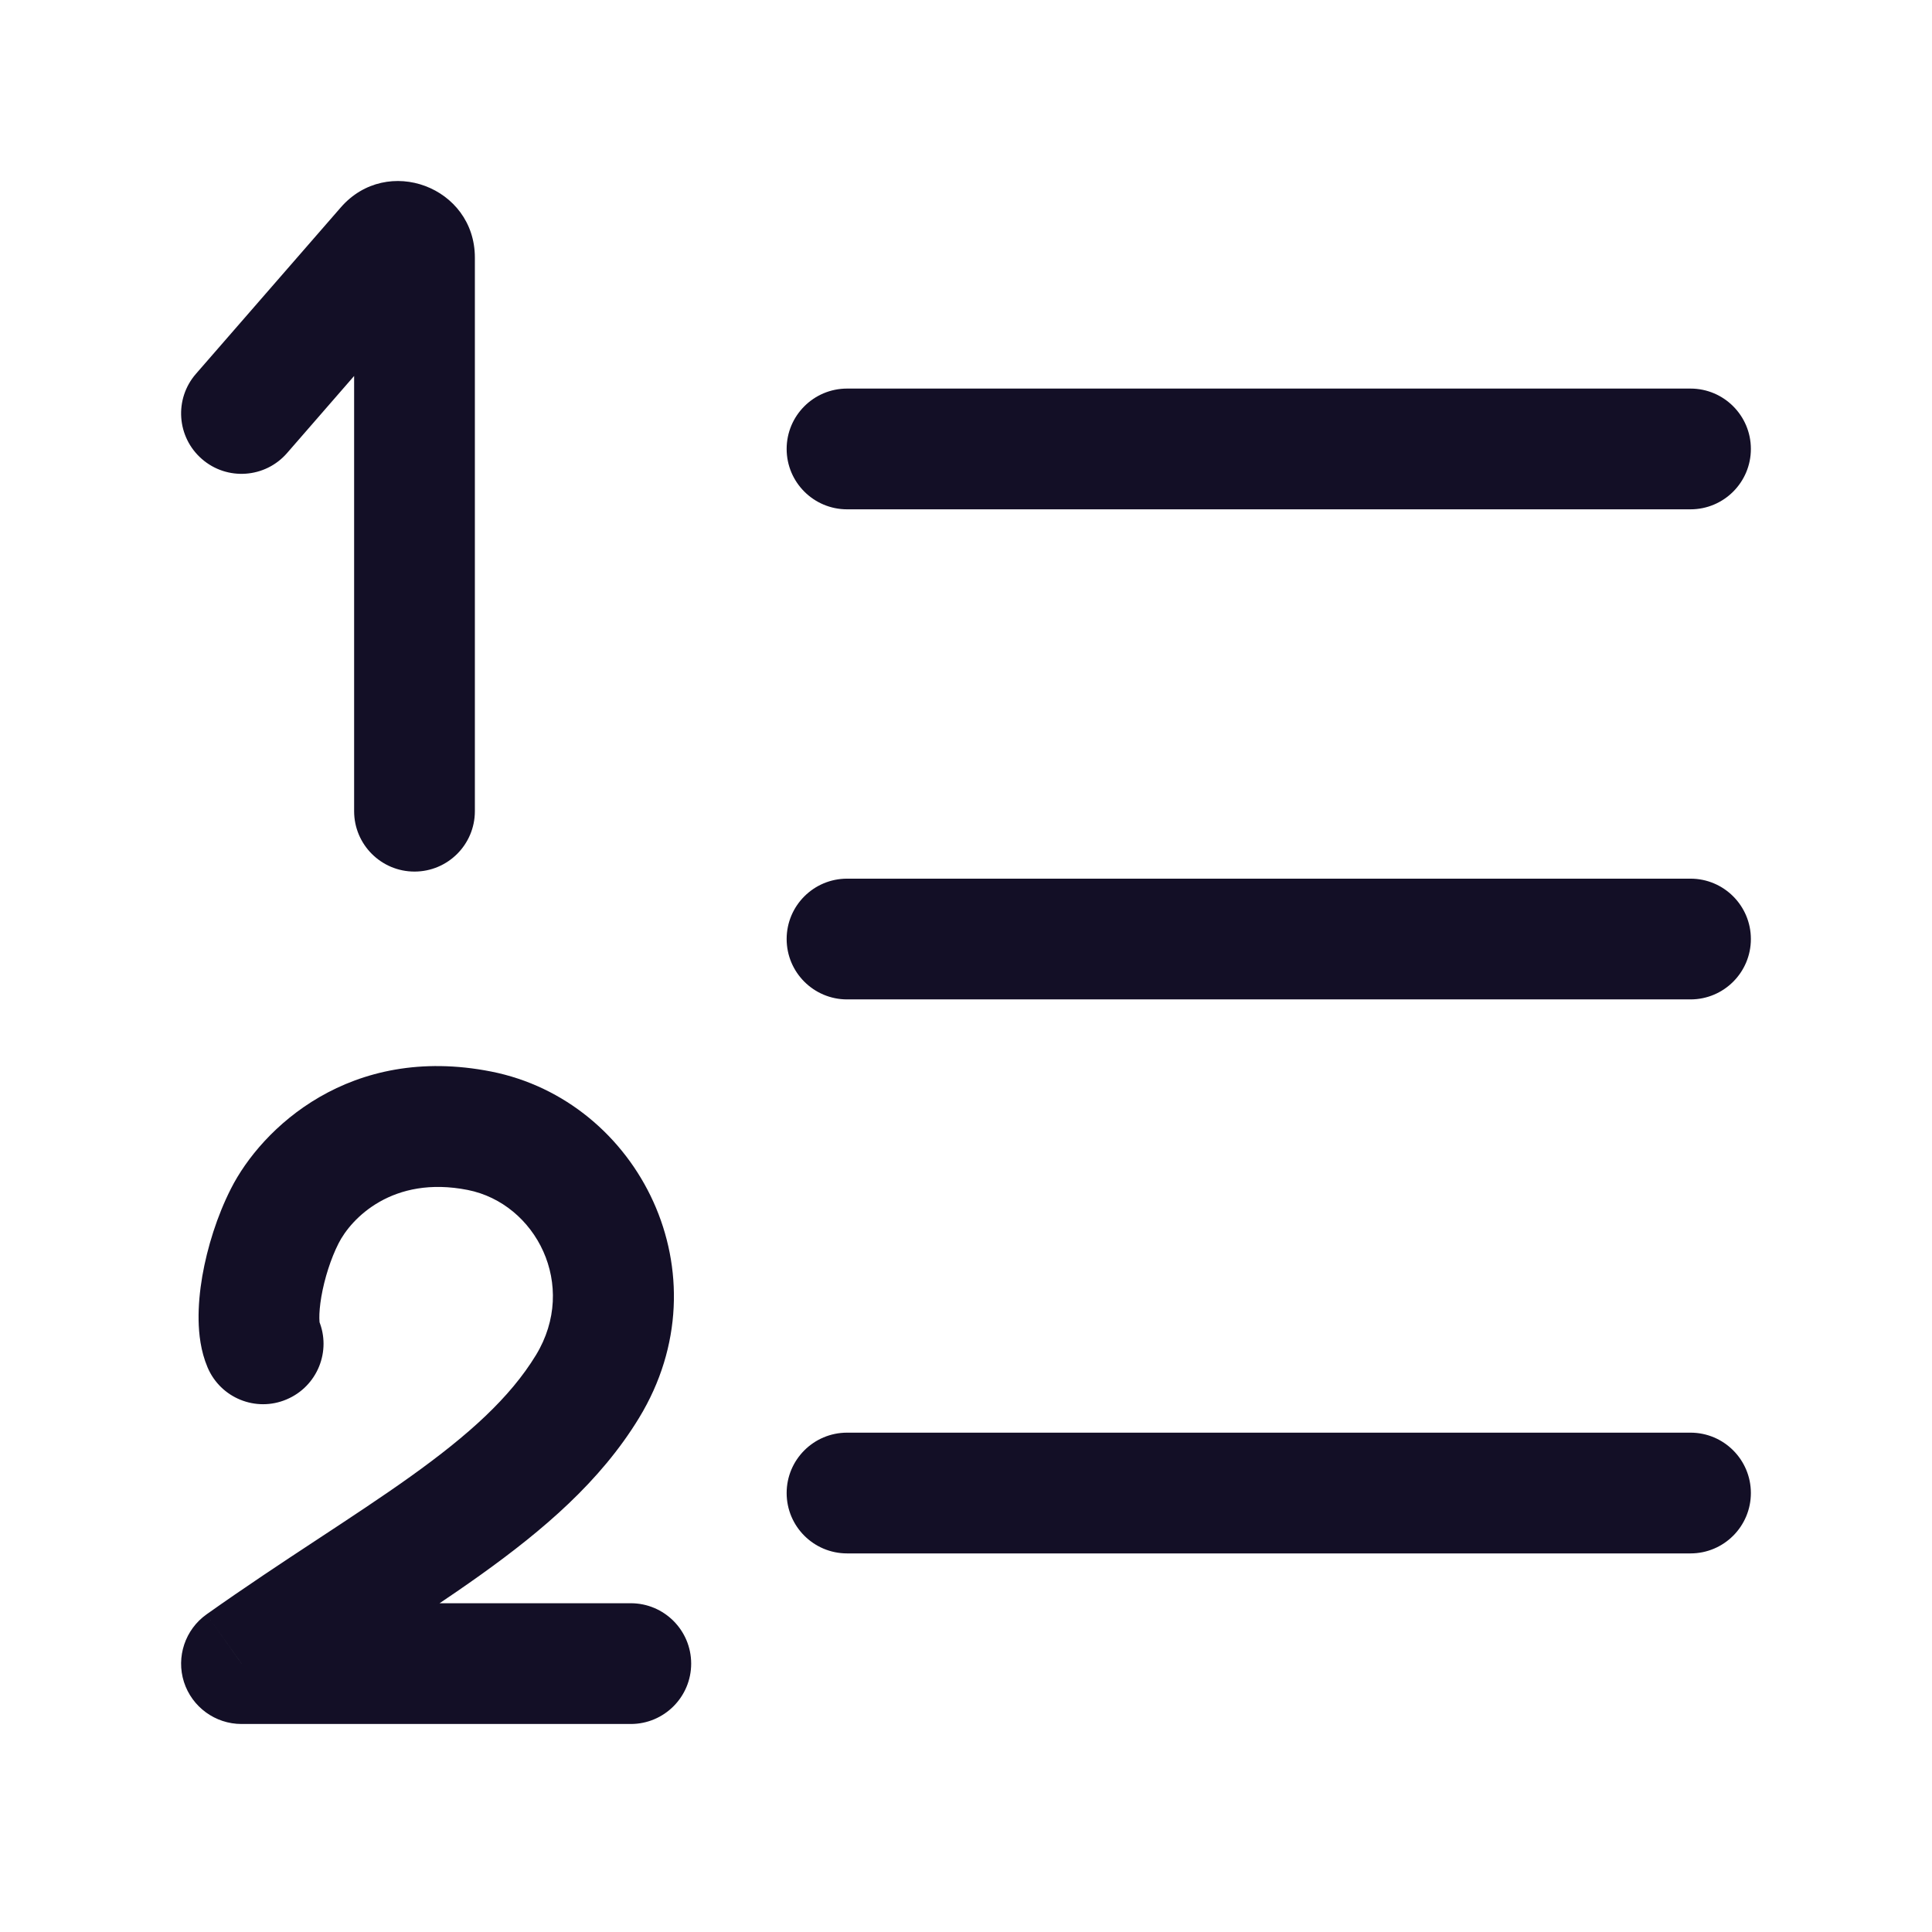 <svg width="24" height="24" viewBox="0 0 24 24" fill="none" xmlns="http://www.w3.org/2000/svg">
<path d="M7.836 21.416C8.25 21.416 8.586 21.08 8.586 20.666C8.586 20.252 8.25 19.916 7.836 19.916V21.416ZM3 20.666L2.566 20.054C2.3 20.243 2.186 20.583 2.285 20.894C2.385 21.205 2.674 21.416 3 21.416V20.666ZM7.299 17.223L7.939 17.613L7.299 17.223ZM5.955 14.047L6.101 13.311L5.955 14.047ZM3.537 15.105L4.206 15.445L3.537 15.105ZM2.578 16.985C2.739 17.367 3.179 17.546 3.56 17.384C3.942 17.223 4.121 16.783 3.96 16.402L2.578 16.985ZM2.434 4.644C2.162 4.956 2.195 5.43 2.508 5.702C2.82 5.974 3.294 5.941 3.566 5.628L2.434 4.644ZM4.798 3.069L5.364 3.561V3.561L4.798 3.069ZM4.399 10.077C4.399 10.491 4.735 10.827 5.149 10.827C5.563 10.827 5.899 10.491 5.899 10.077H4.399ZM10.523 4.827C10.108 4.827 9.772 5.163 9.772 5.577C9.772 5.991 10.108 6.327 10.523 6.327V4.827ZM21 6.327C21.414 6.327 21.75 5.991 21.75 5.577C21.75 5.163 21.414 4.827 21 4.827V6.327ZM10.523 10.915C10.108 10.915 9.772 11.251 9.772 11.665C9.772 12.079 10.108 12.415 10.523 12.415V10.915ZM21 12.415C21.414 12.415 21.75 12.079 21.75 11.665C21.75 11.251 21.414 10.915 21 10.915V12.415ZM10.523 17.797C10.108 17.797 9.772 18.133 9.772 18.547C9.772 18.961 10.108 19.297 10.523 19.297V17.797ZM21 19.297C21.414 19.297 21.75 18.961 21.75 18.547C21.75 18.133 21.414 17.797 21 17.797V19.297ZM7.836 19.916H3V21.416H7.836V19.916ZM3.434 21.277C3.882 20.959 4.321 20.67 4.748 20.389C5.171 20.111 5.588 19.837 5.974 19.561C6.741 19.012 7.456 18.407 7.939 17.613L6.658 16.833C6.335 17.363 5.821 17.826 5.101 18.341C4.744 18.596 4.353 18.853 3.923 19.136C3.497 19.416 3.039 19.719 2.566 20.054L3.434 21.277ZM7.939 17.613C9.025 15.829 7.939 13.674 6.101 13.311L5.81 14.782C6.658 14.95 7.184 15.968 6.658 16.833L7.939 17.613ZM6.101 13.311C4.347 12.965 3.248 14.017 2.869 14.766L4.206 15.445C4.363 15.135 4.877 14.598 5.81 14.782L6.101 13.311ZM2.869 14.766C2.697 15.104 2.575 15.496 2.513 15.853C2.482 16.034 2.464 16.221 2.467 16.4C2.47 16.569 2.492 16.782 2.578 16.985L3.96 16.402C3.979 16.448 3.968 16.451 3.967 16.375C3.966 16.31 3.973 16.219 3.992 16.107C4.031 15.882 4.109 15.636 4.206 15.445L2.869 14.766ZM3.566 5.628L5.364 3.561L4.233 2.577L2.434 4.644L3.566 5.628ZM4.399 3.2V10.077H5.899V3.2H4.399ZM5.364 3.561C5.03 3.945 4.399 3.709 4.399 3.2H5.899C5.899 2.322 4.809 1.914 4.233 2.577L5.364 3.561ZM10.523 6.327H21V4.827H10.523V6.327ZM10.523 12.415H21V10.915H10.523V12.415ZM10.523 19.297H21V17.797H10.523V19.297Z" fill="#130F26"/>
</svg>

